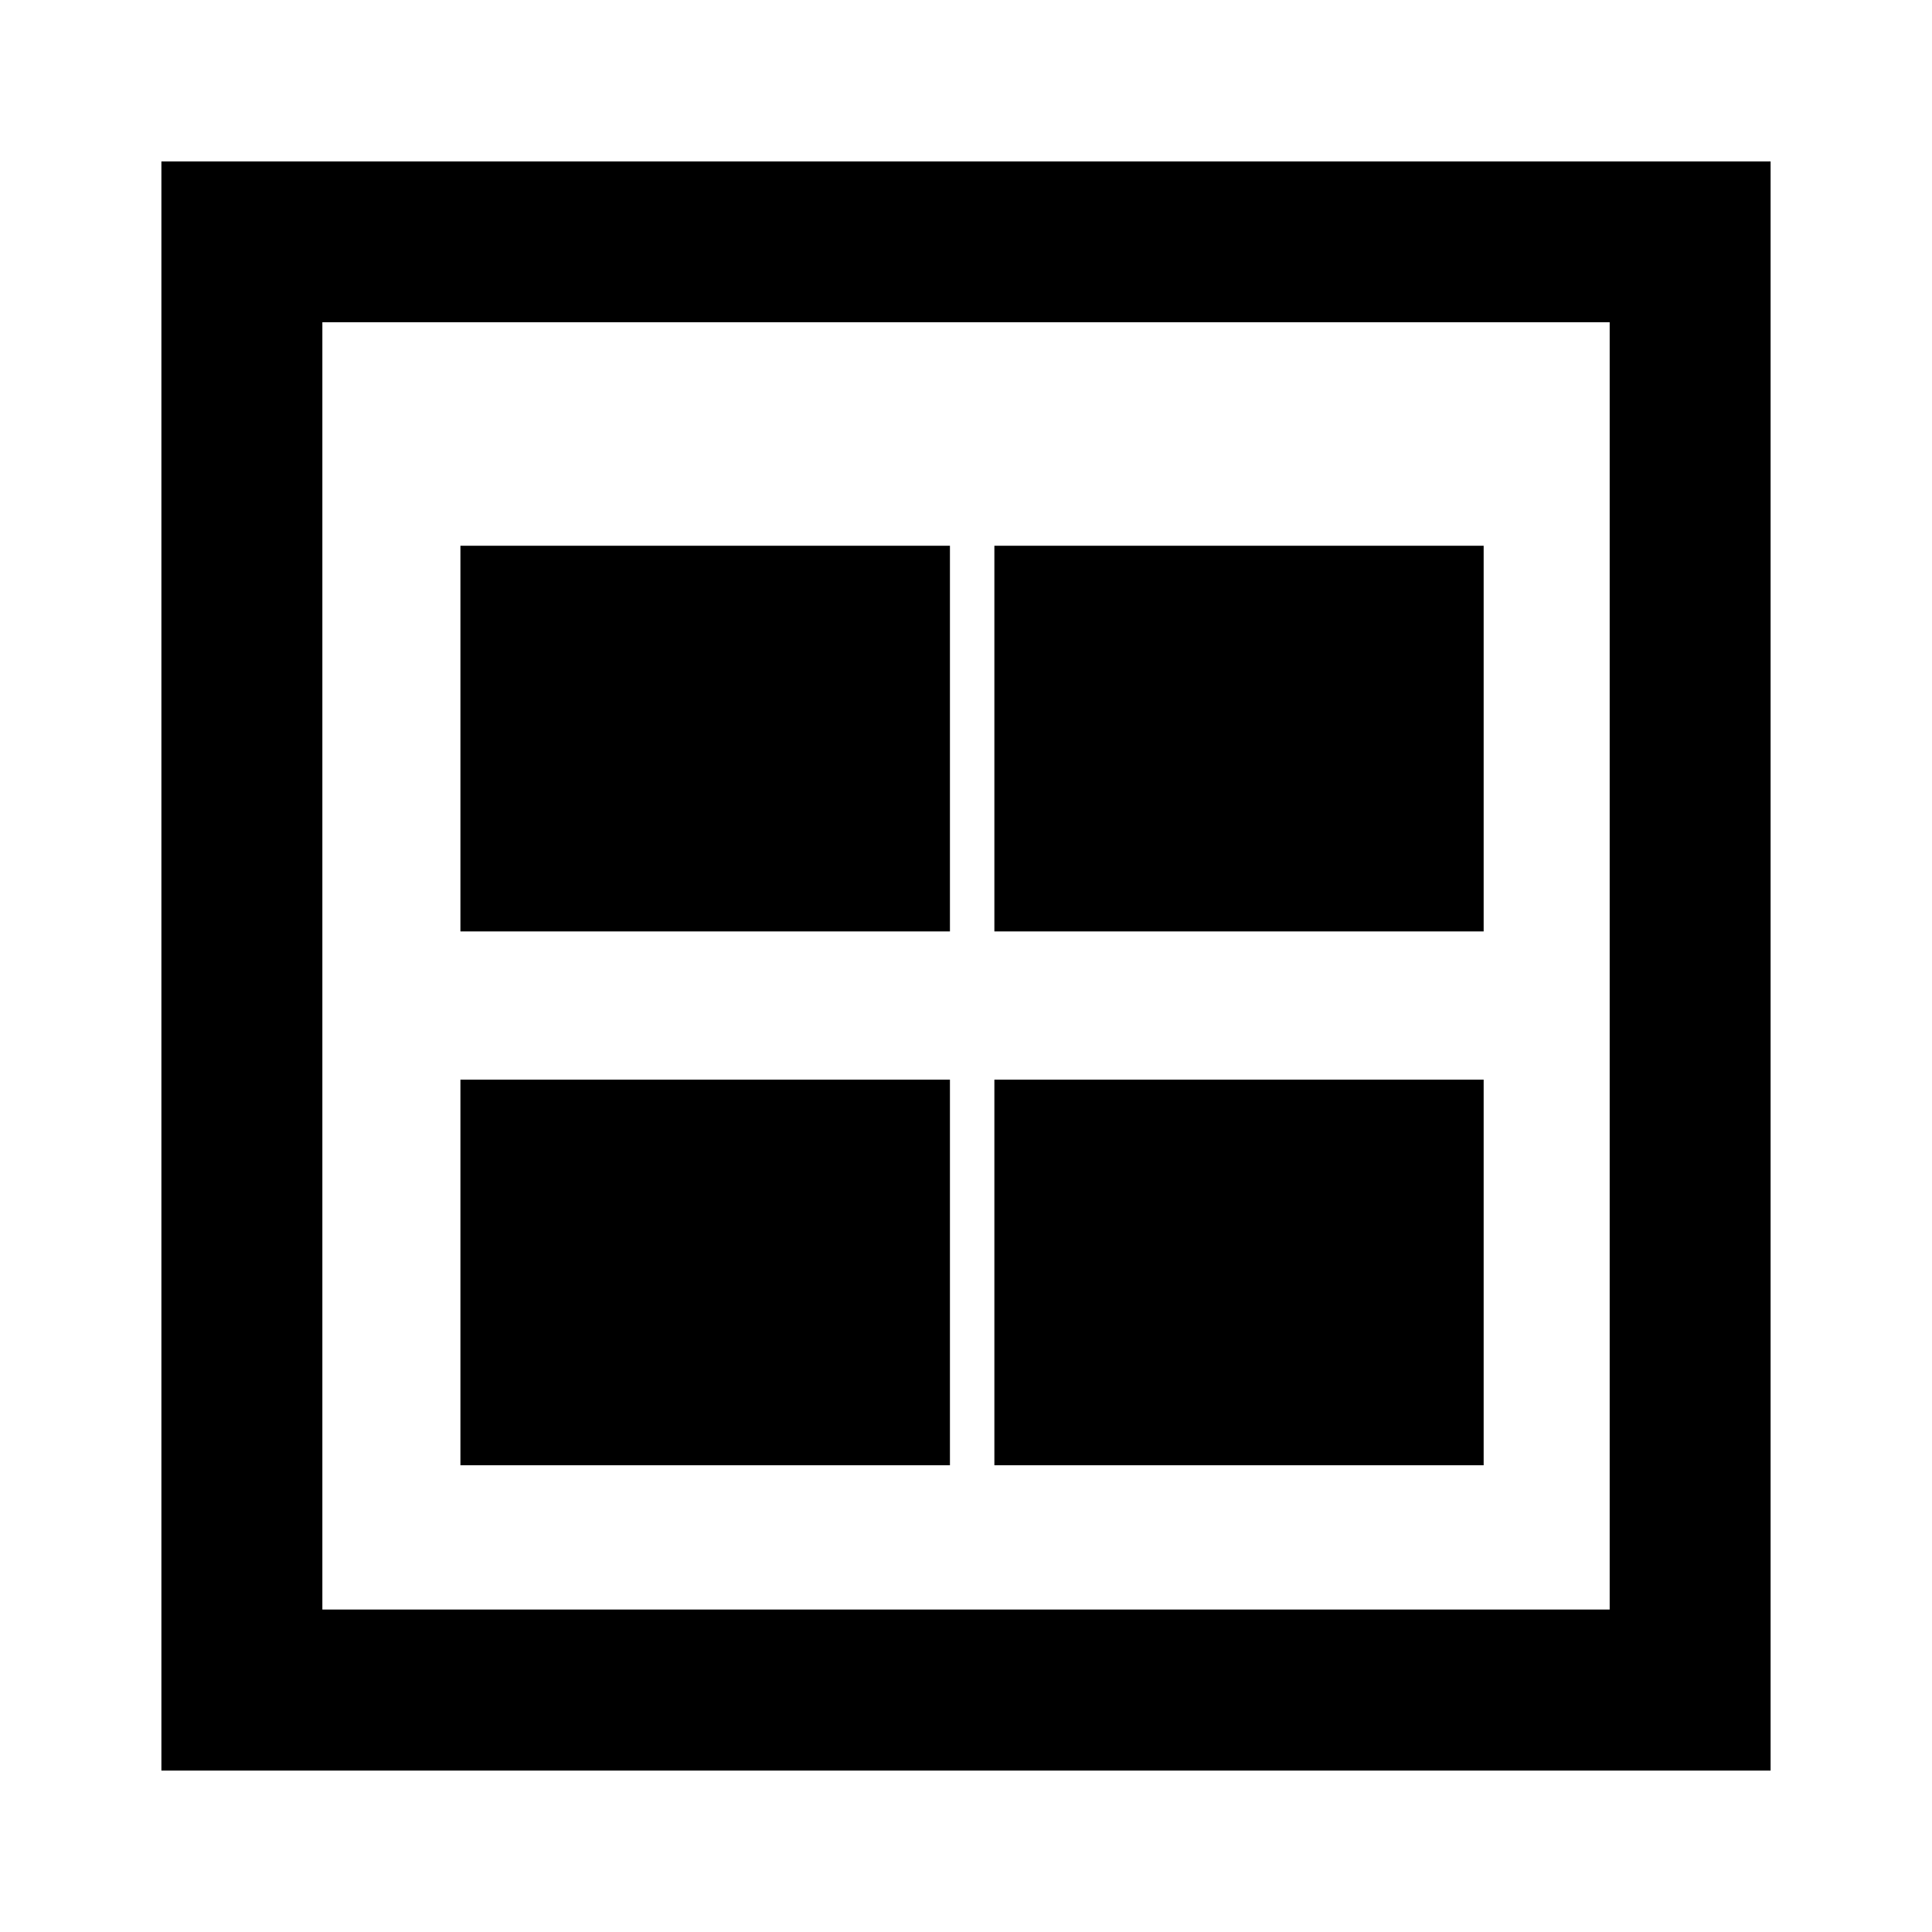 <?xml version="1.0" encoding="utf-8"?>

<!DOCTYPE svg PUBLIC "-//W3C//DTD SVG 1.1//EN" "http://www.w3.org/Graphics/SVG/1.1/DTD/svg11.dtd">
<svg version="1.1" id="Layer_1" xmlns="http://www.w3.org/2000/svg" xmlns:xlink="http://www.w3.org/1999/xlink" x="0px" y="0px"
	 width="48px" height="48px" viewBox="0 0 48 48">
<path d="M4.01,4.01v39.98h39.98V4.01H4.01z M39.992,39.988H8.009V8.007h31.983V39.988z"/>
<rect x="11.439" y="13.559" width="12.162" height="9.582"/>
<rect x="24.705" y="13.559" width="12.156" height="9.582"/>
<rect x="11.439" y="26.824" width="12.162" height="9.58"/>
<rect x="24.705" y="26.824" width="12.156" height="9.58"/>
</svg>
